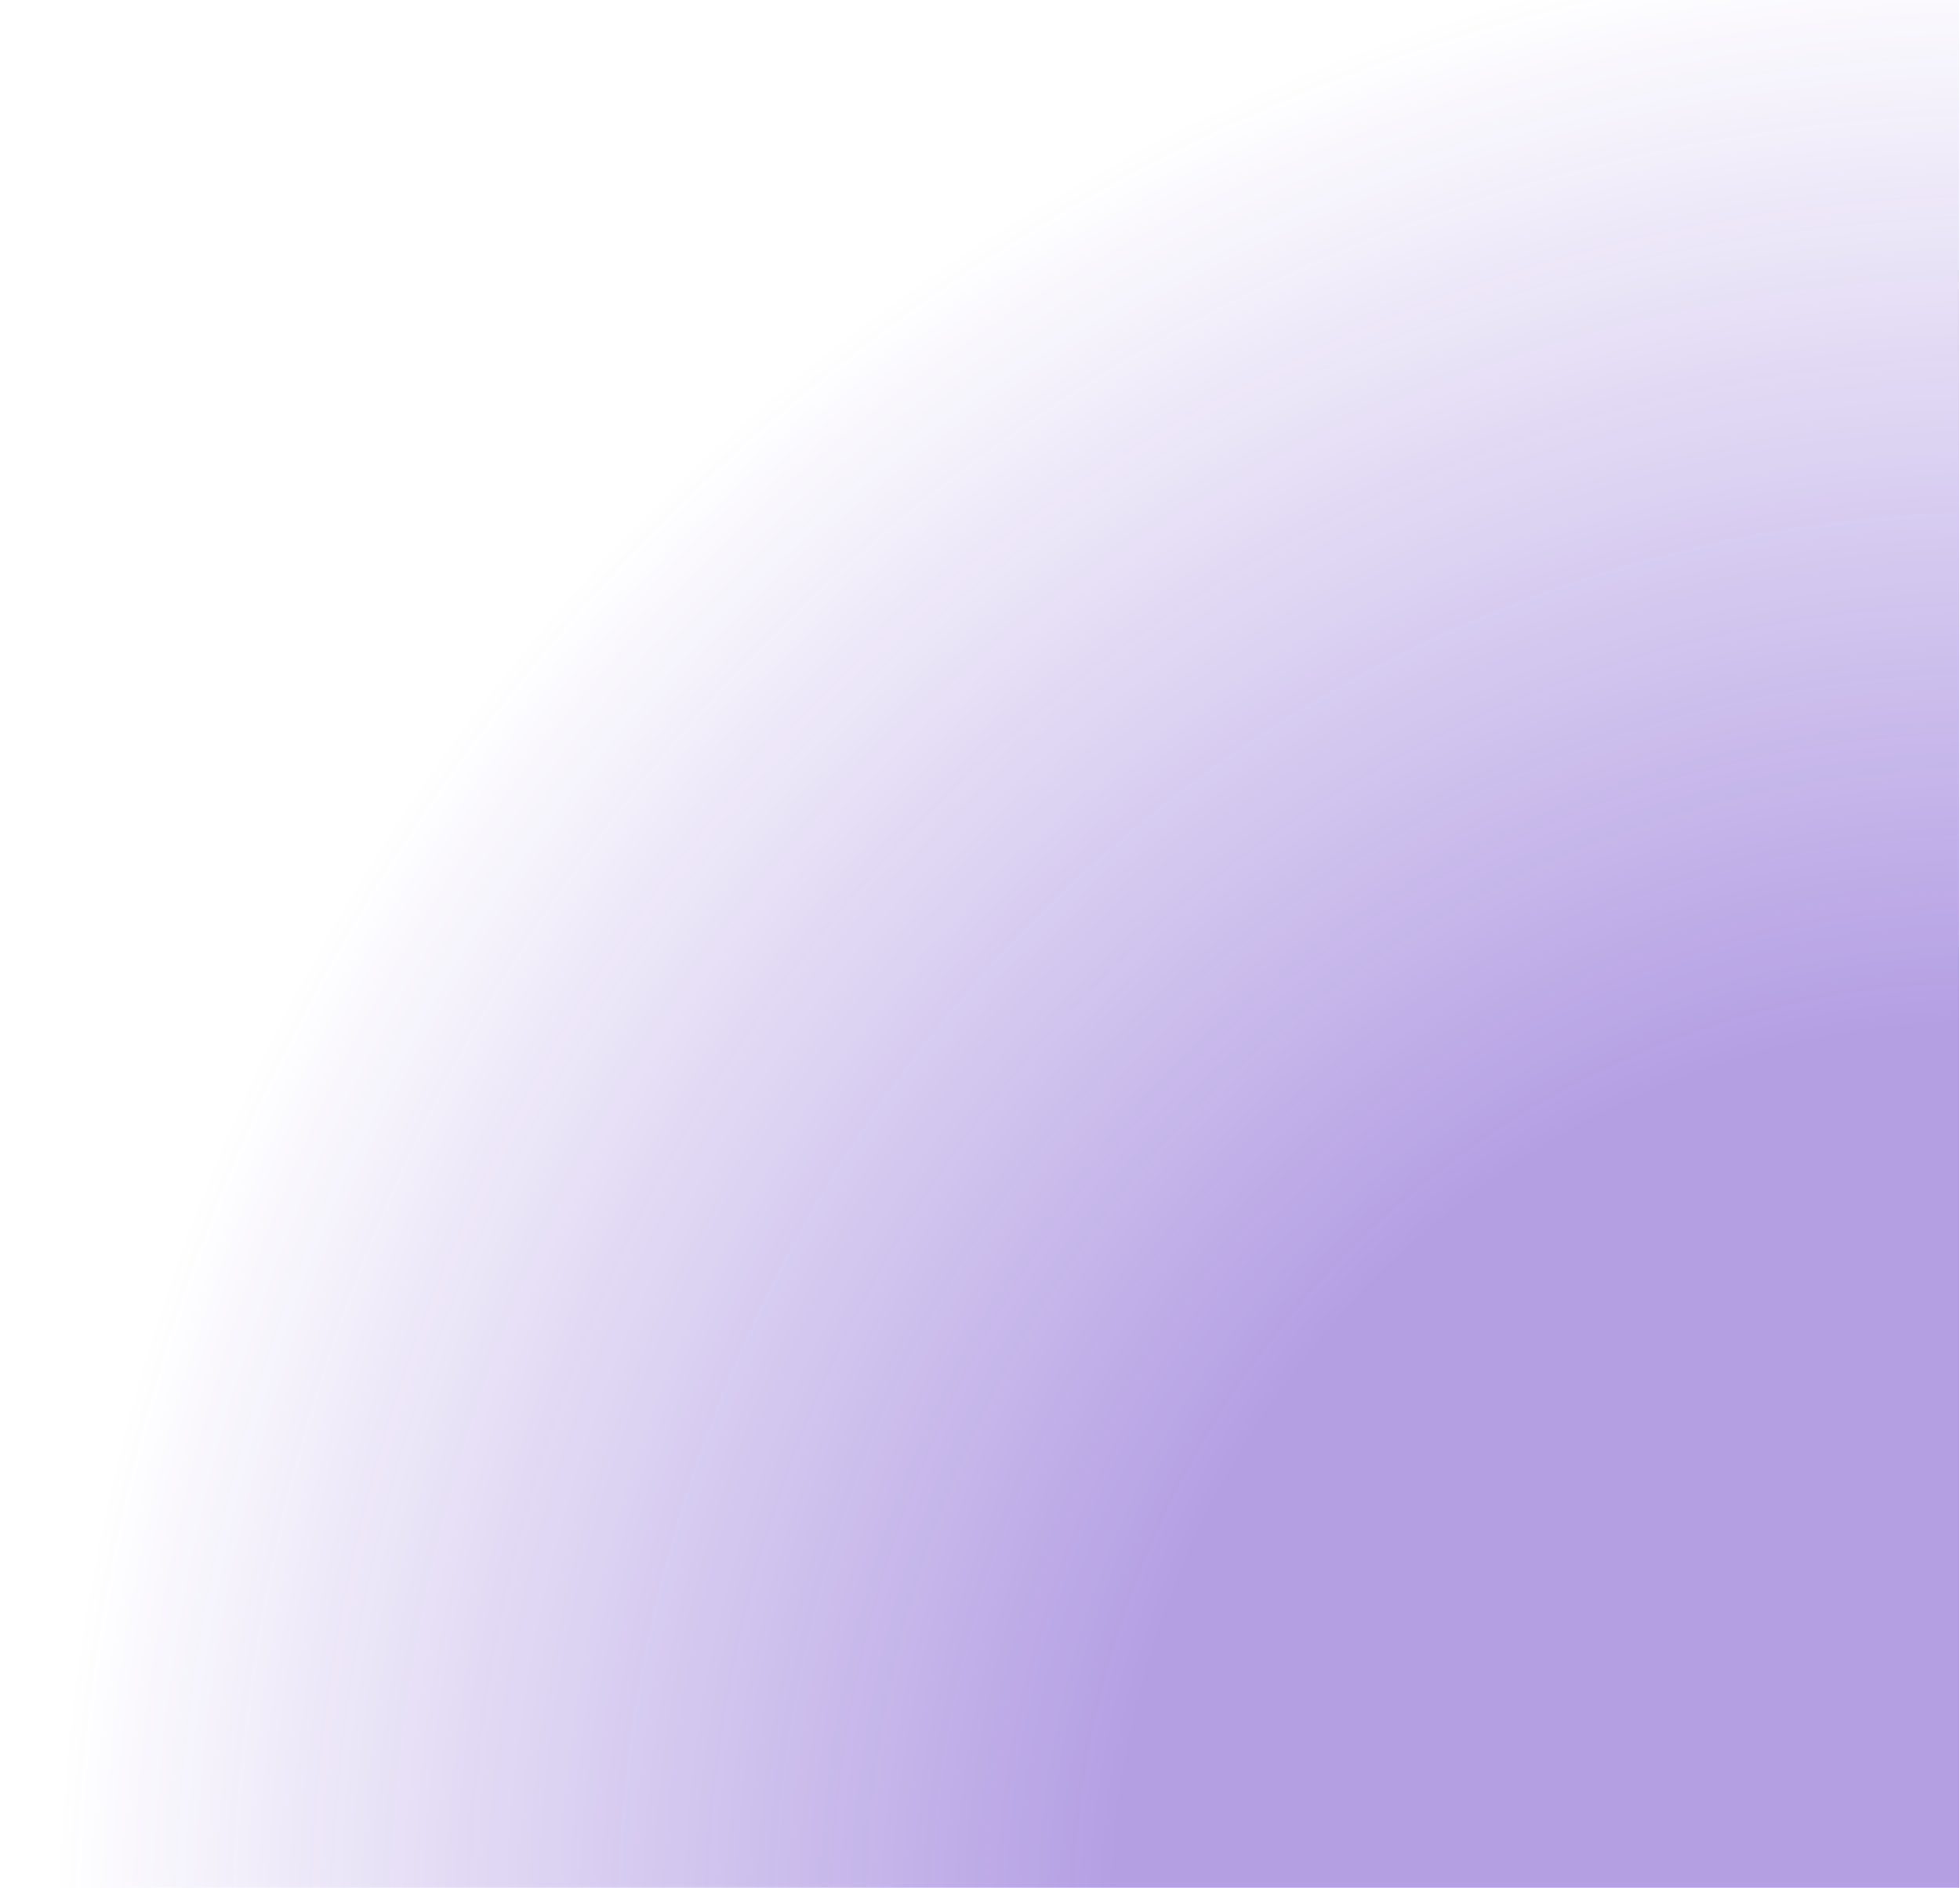 <svg width="623" height="600" viewBox="0 0 623 600" fill="none" xmlns="http://www.w3.org/2000/svg">
<path d="M0 497C0 222.514 222.515 0 497 0H622.837V600H0V497Z" fill="url(#paint0_radial_9_4)"/>
<defs>
<radialGradient id="paint0_radial_9_4" cx="0" cy="0" r="1" gradientUnits="userSpaceOnUse" gradientTransform="translate(623 600) rotate(-138.678) scale(655.778 680.739)">
<stop offset="0.408" stop-color="#430FBA" stop-opacity="0.4"/>
<stop offset="0.921" stop-color="#430FBA" stop-opacity="0"/>
</radialGradient>
</defs>
</svg>
